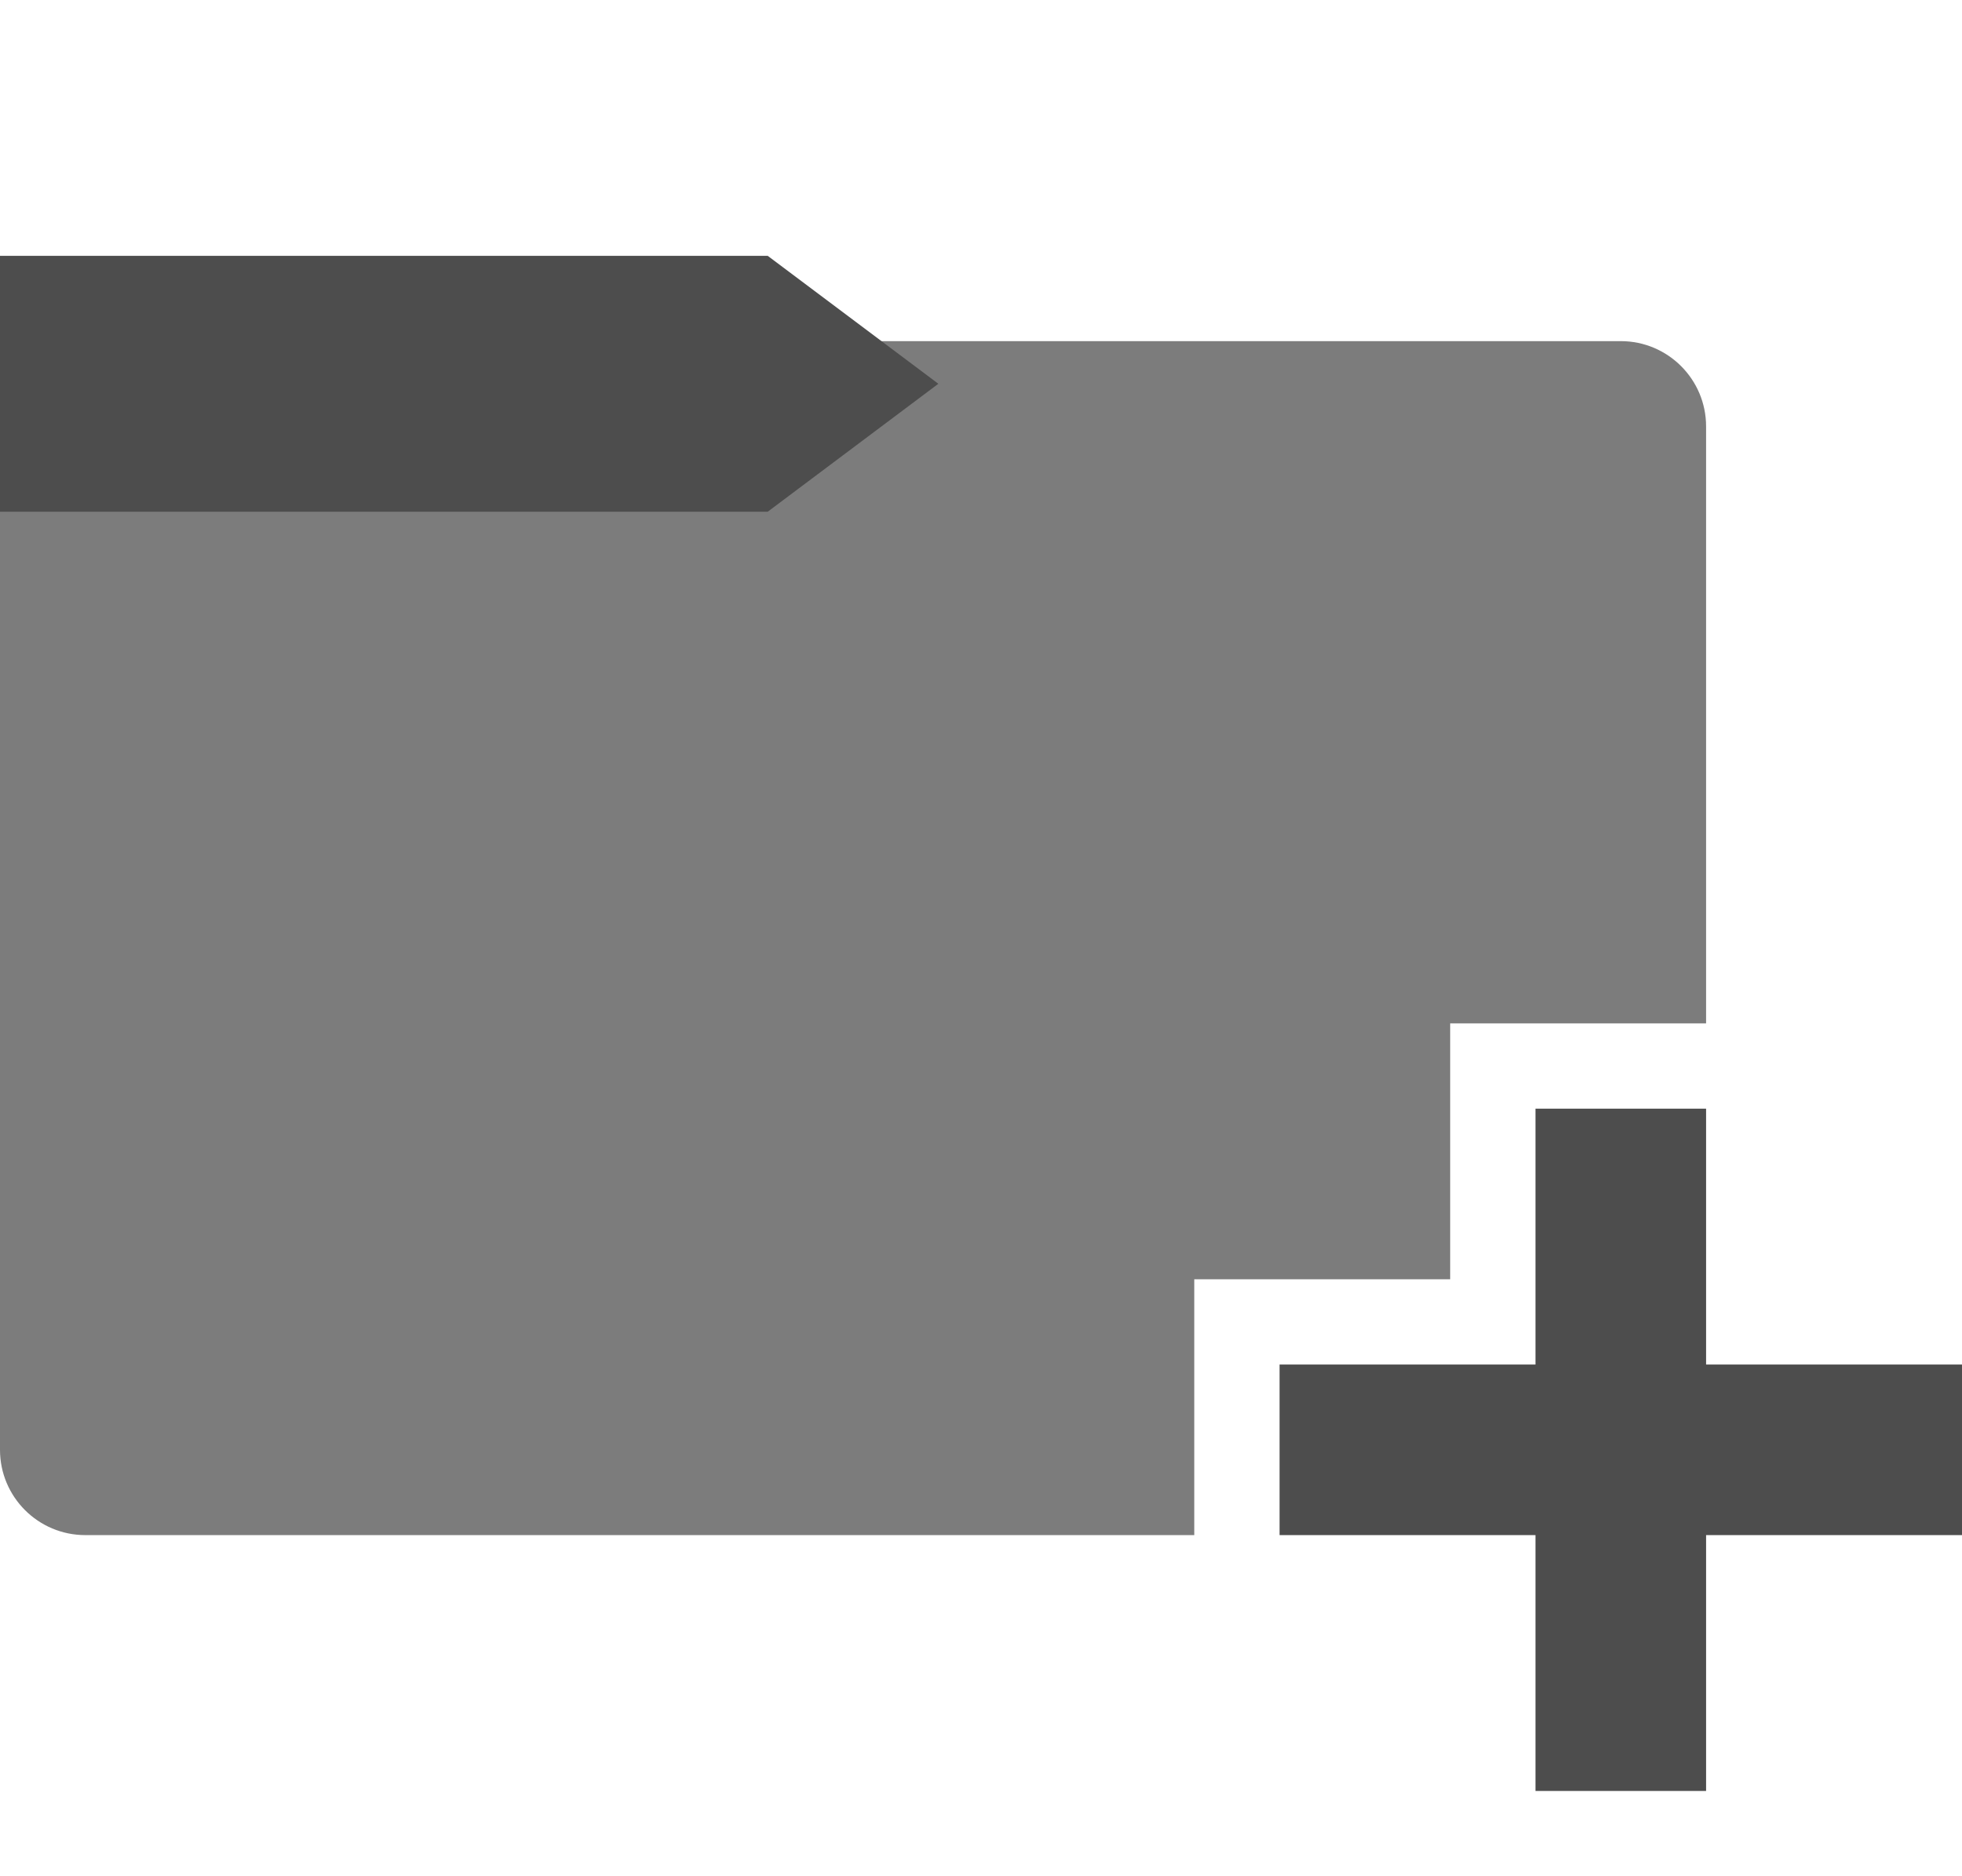 <svg width="23" height="22" viewBox="0 0 23 22" fill="none" xmlns="http://www.w3.org/2000/svg">
<g clip-path="url(#clip0_198:9)">
<path fill-rule="evenodd" clip-rule="evenodd" d="M1 4C0.448 4 0 4.448 0 5V17C0 17.552 0.448 18 1 18H14V15H17V12H20V5C20 4.448 19.552 4 19 4H1Z" fill="#7C7C7C"/>
<path d="M0 3H9L11 4.5L9 6H0V3Z" fill="#4D4D4D"/>
<path d="M19 13L19 21M23 17L15 17" stroke="#4D4D4D" stroke-width="2"/>
</g>
<defs>
<clipPath id="clip0_198:9">
<rect width="23" height="22" fill="white"/>
</clipPath>
</defs>
</svg>
